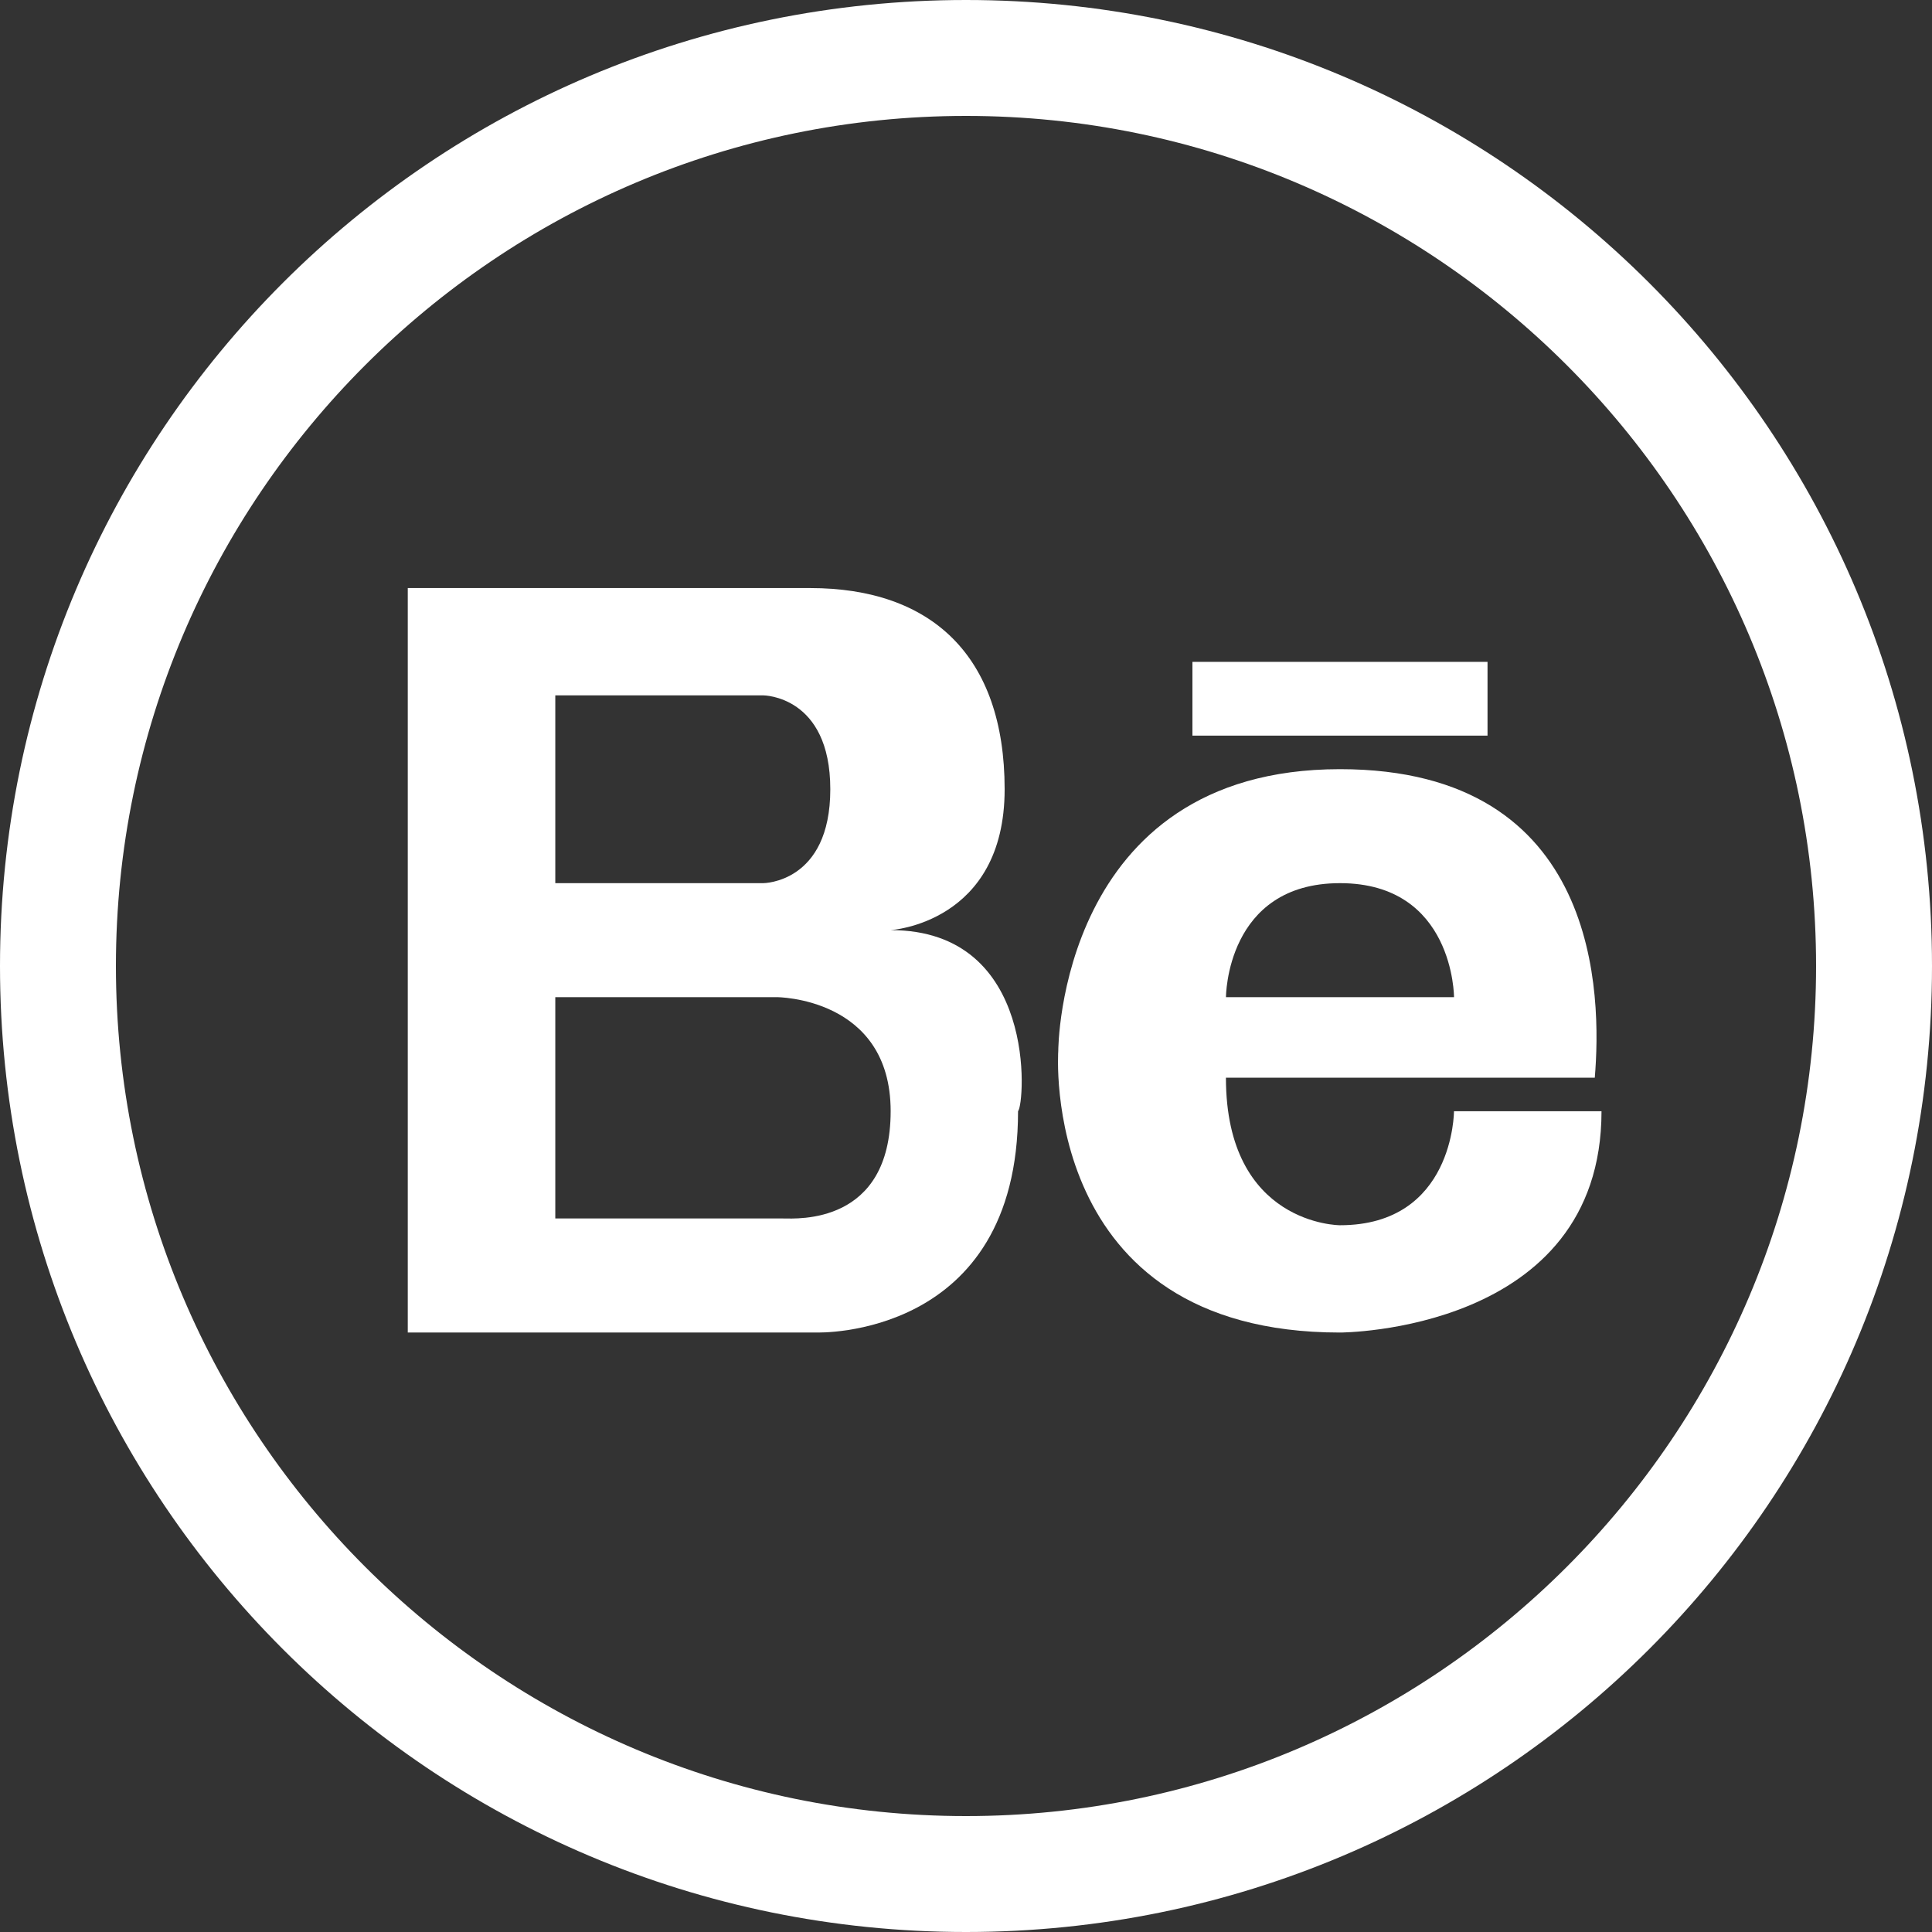 <?xml version="1.0" encoding="utf-8"?>
<!-- Generator: Adobe Illustrator 23.0.2, SVG Export Plug-In . SVG Version: 6.00 Build 0)  -->
<svg version="1.1" xmlns="http://www.w3.org/2000/svg" xmlns:xlink="http://www.w3.org/1999/xlink" x="0px" y="0px"
	 viewBox="0 0 50 50" style="enable-background:new 0 0 50 50;" xml:space="preserve">
<rect x="0" y="0" width="50" height="50" fill="#333333" stroke="none"/>
<style type="text/css">
	.st0{fill:none;}
	.st1{fill:#FFFFFF;}
	.st2{fill:none;stroke:#FFFFFF;stroke-width:2.863;stroke-miterlimit:10;}
	.st3{fill:none;stroke:#000000;stroke-width:2.863;stroke-miterlimit:10;}
</style>
<g id="Layer_1">
</g>
<g id="Insta">
</g>
<g id="Back">
</g>
<g id="Behance">
</g>
<g id="Linkedin">
</g>
<g id="Youtube">
</g>
<g id="Guides">
	<g>
		<path class="st1" d="M23.049,24.071c0,0,2.951-0.174,2.951-3.645s-1.909-5.207-5.033-5.207H10.553v19.266H21.14
			c0,0,5.207,0.174,5.207-5.728C26.521,28.584,26.868,24.071,23.049,24.071z M14.371,17.996h5.381c0,0,1.736,0,1.736,2.43
			s-1.736,2.43-1.736,2.43h-5.381V17.996z M20.272,31.534h-5.901v-5.728h5.728c0,0,2.951,0,2.951,2.951S20.619,31.534,20.272,31.534
			z"/>
		<path class="st1" d="M34.678,19.906c-7.29,0-7.29,7.29-7.29,7.29s-0.521,7.29,7.29,7.29c0,0,6.769,0,6.769-5.728h-3.818
			c0,0,0,2.951-2.951,2.951c0,0-2.951,0-2.951-3.818c0,0,7.637,0,9.546,0C41.447,25.807,41.447,19.906,34.678,19.906z
			 M31.728,25.807c0,0,0-2.951,2.951-2.951s2.951,2.951,2.951,2.951H31.728z"/>
		<rect x="30.86" y="17.129" class="st1" width="7.637" height="1.909"/>
		<g>
			<path class="st1" d="M25,3c12.131,0,22,9.869,22,22s-9.869,22-22,22S3,37.131,3,25S12.869,3,25,3 M25,0C11.187,0,0,11.187,0,25
				s11.187,25,25,25s25-11.187,25-25S38.813,0,25,0L25,0z"/>
		</g>
	</g>
</g>
</svg>
